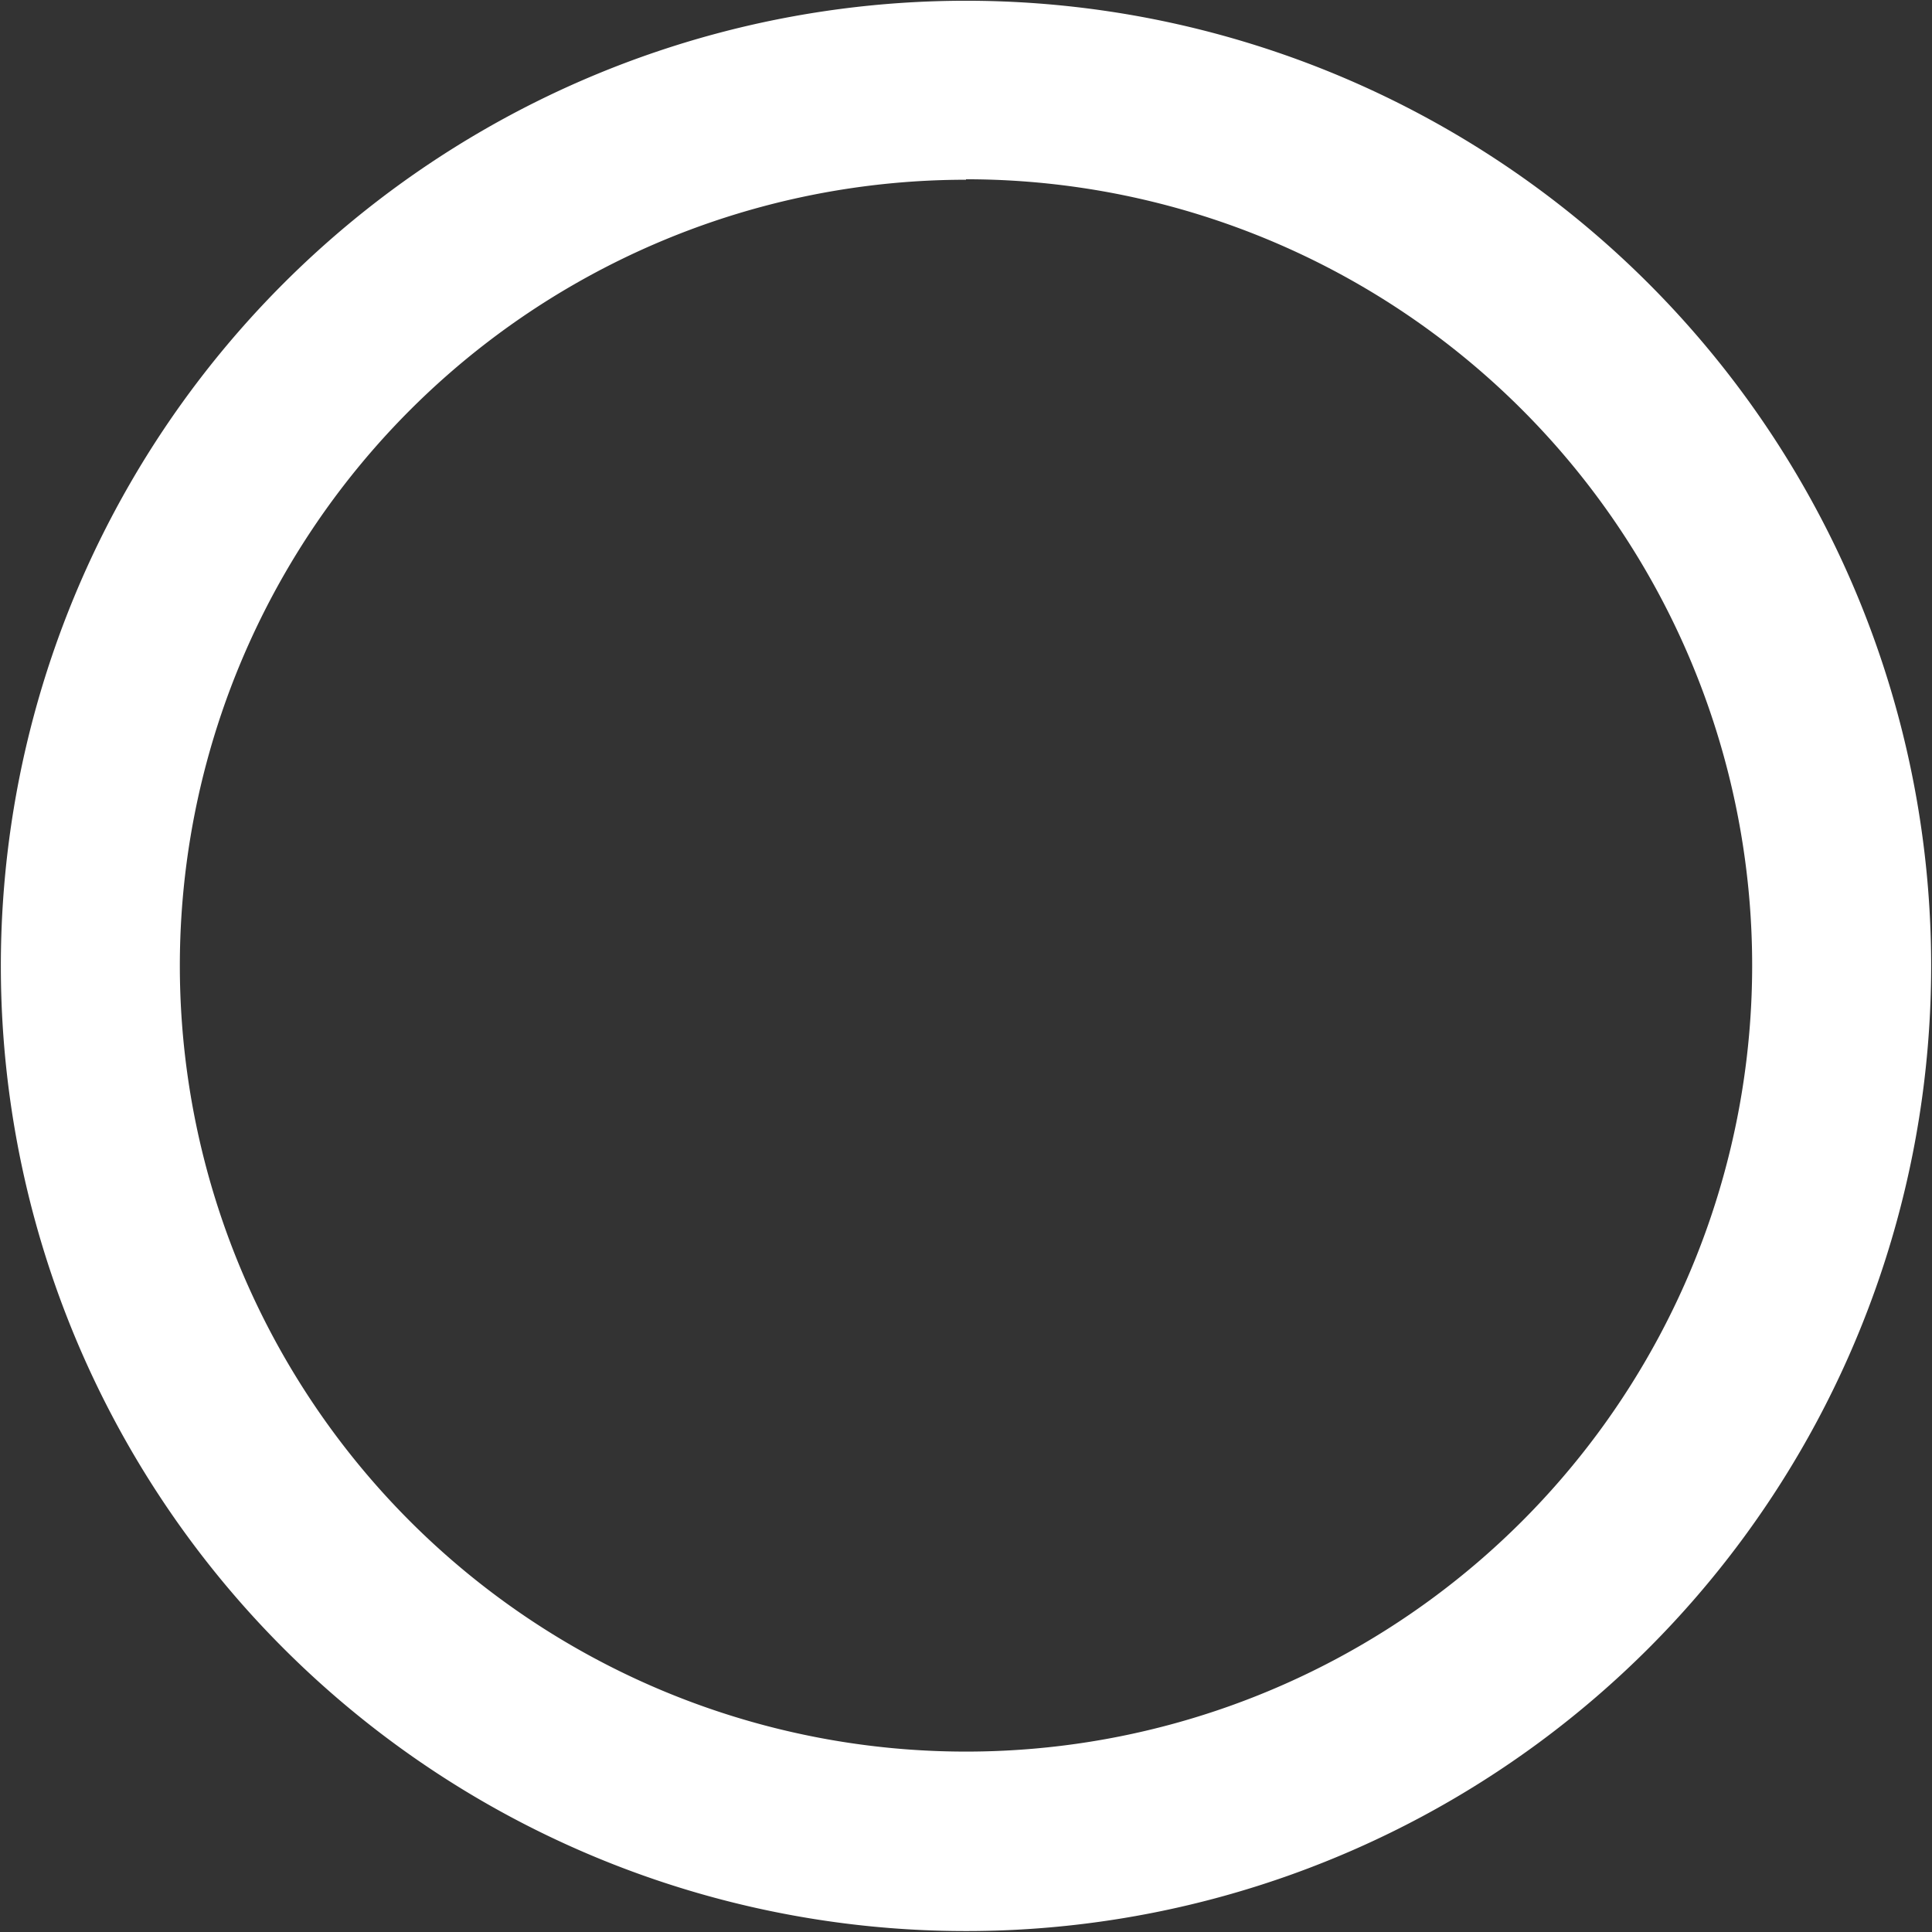 <svg xmlns="http://www.w3.org/2000/svg" width="20.562" height="20.562" viewBox="0 0 20.562 20.562">
  <rect x="0" y="0" width="20.562" height="20.562" fill="#333333" stroke="none"/>
  <defs>
    <style>
      .cls-1 {
        fill: #fff;
        fill-rule: evenodd;
      }
    </style>
  </defs>
  <path id="_2" data-name="2" class="cls-1" d="M66.5,563.227A10.272,10.272,0,1,1,56.228,573.5,10.272,10.272,0,0,1,66.5,563.227Zm0,1.9a8.367,8.367,0,1,1-8.367,8.367A8.367,8.367,0,0,1,66.5,565.132Z" transform="translate(-56.219 -563.219)"/>
</svg>
